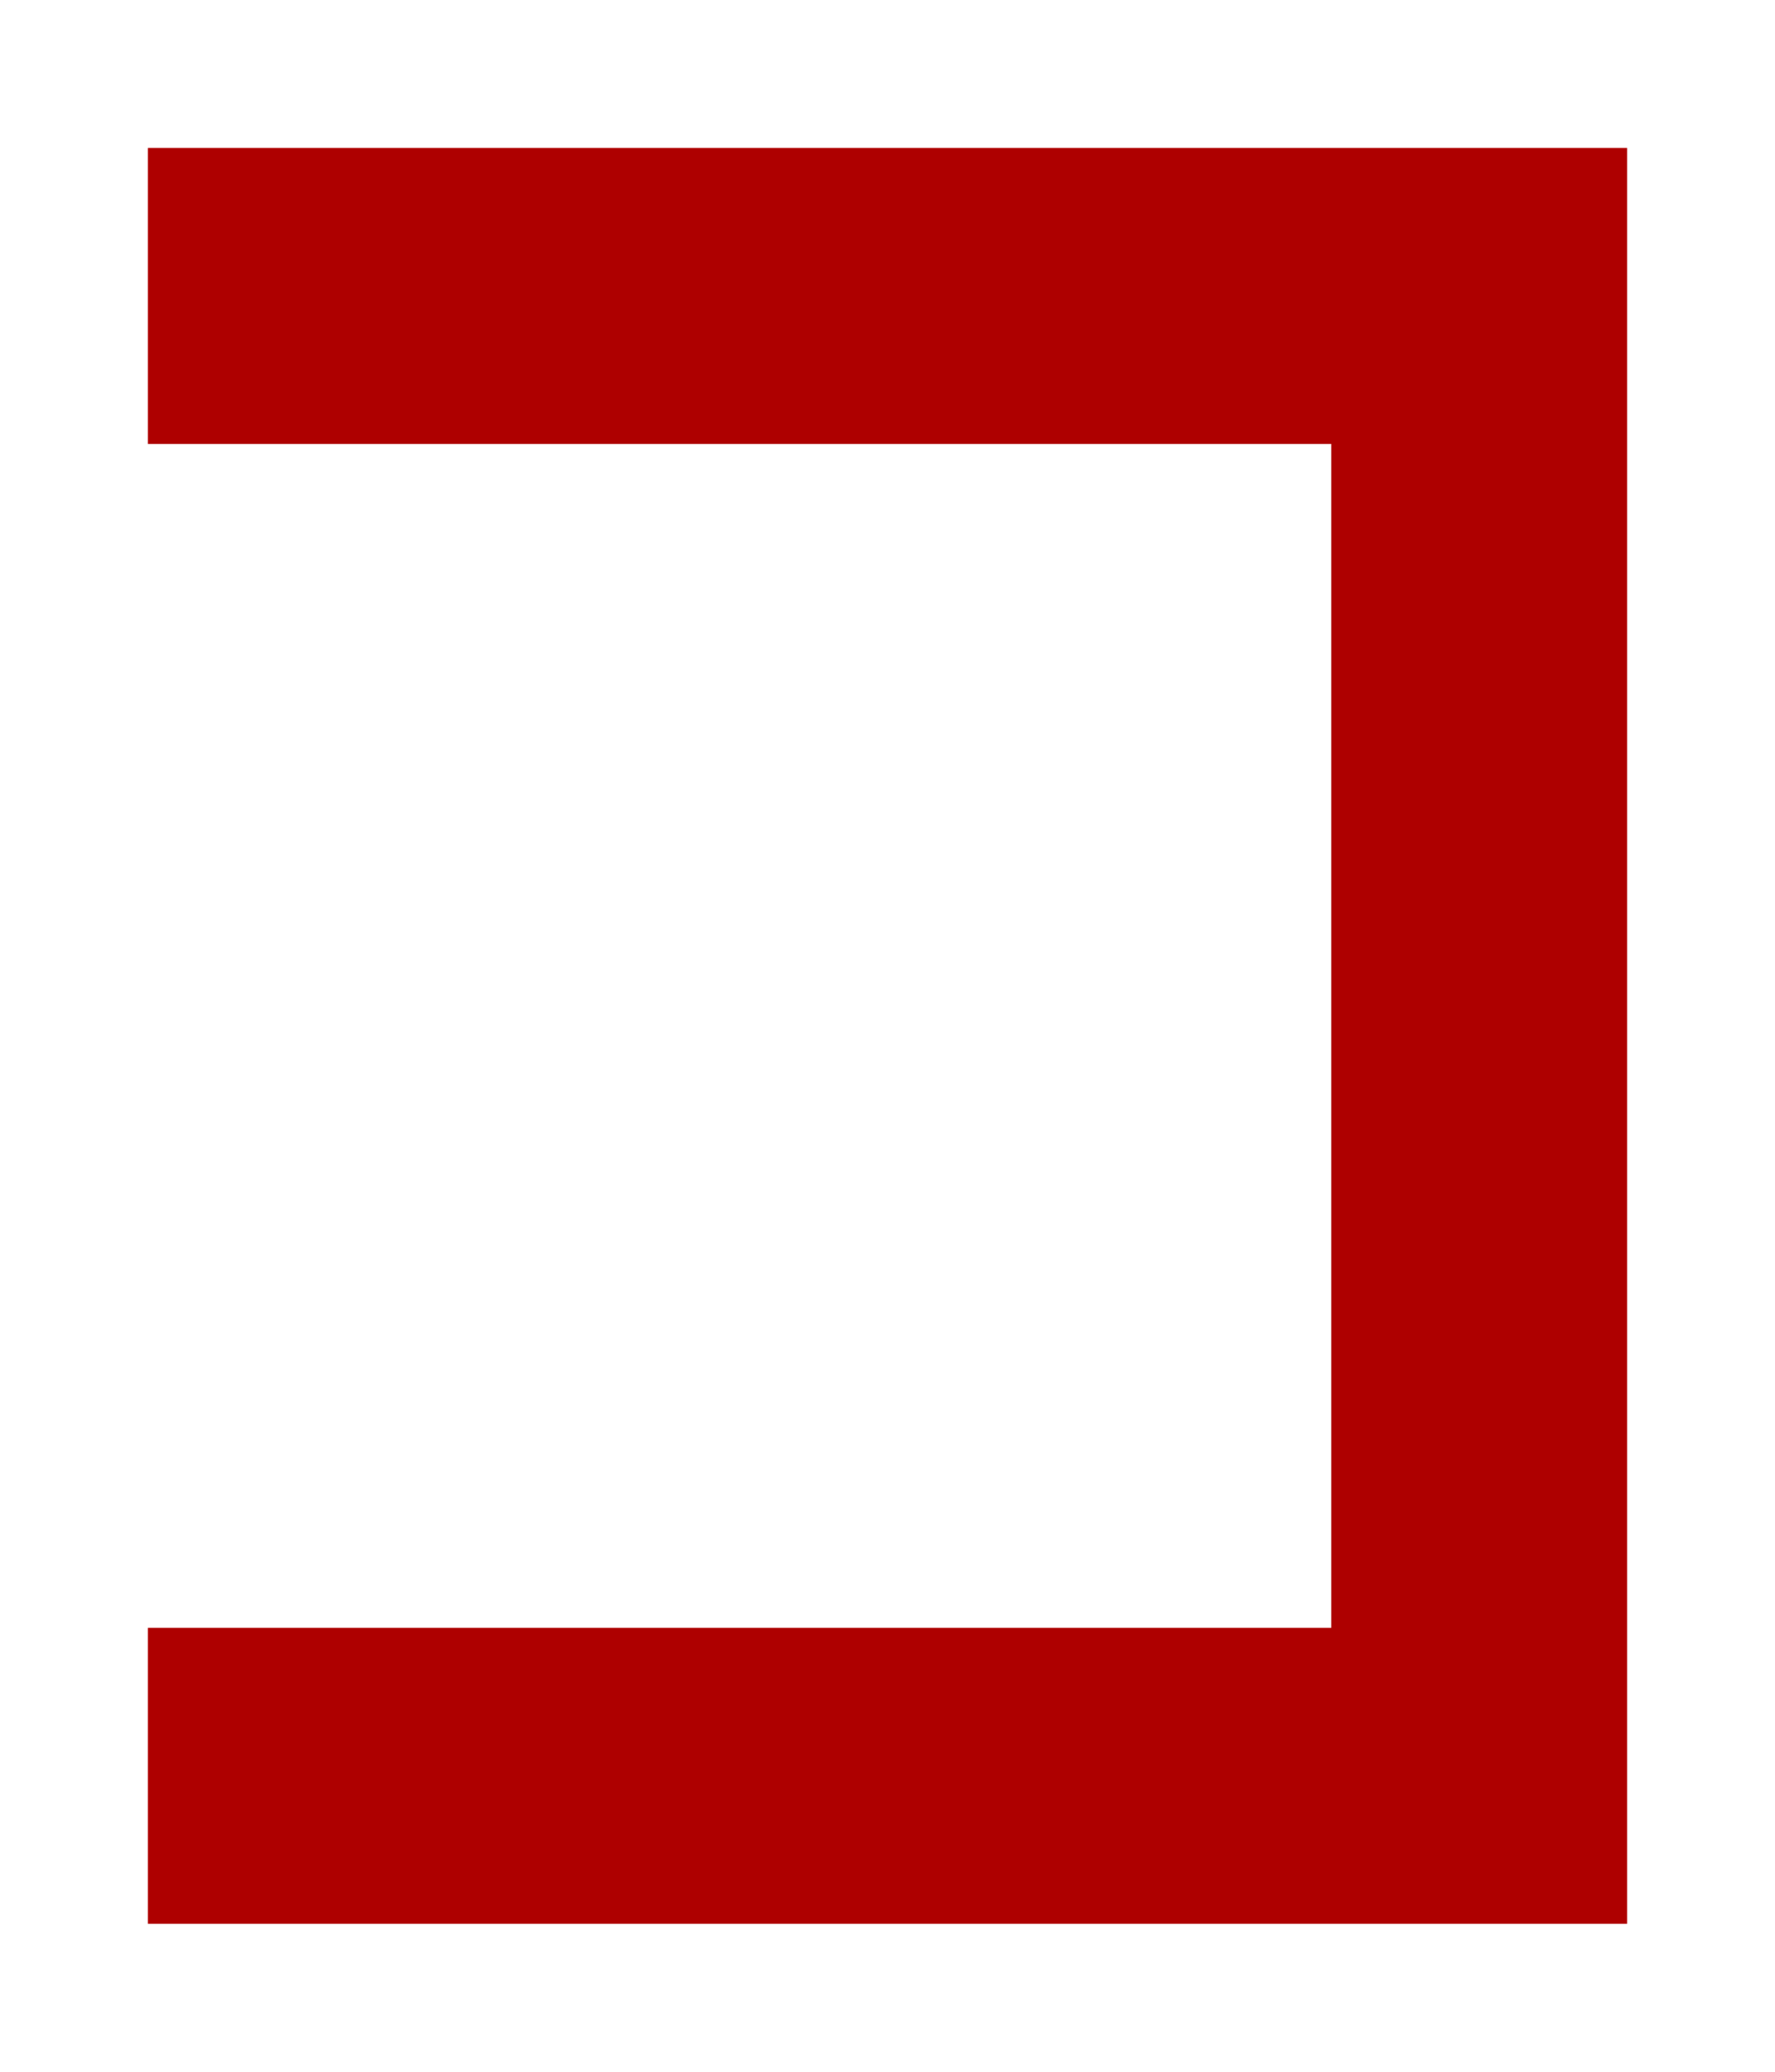 <?xml version="1.0" encoding="UTF-8"?>
<svg width="384px" height="448px" viewBox="0 0 384 448" version="1.1" xmlns="http://www.w3.org/2000/svg" xmlns:xlink="http://www.w3.org/1999/xlink">
    <title>U+0058 - Latin Capital Letter X</title>
    <g id="Glyphs" stroke="none" stroke-width="1" fill="none" fill-rule="evenodd">
        <g id="U+0058---Latin-Capital-Letter-X" fill="#AE0000">
            <polygon id="Path" points="32 32 352 32 352 416 32 416 32 352 287.999 352 287.999 96 32 96"></polygon>
        </g>
    </g>
</svg>